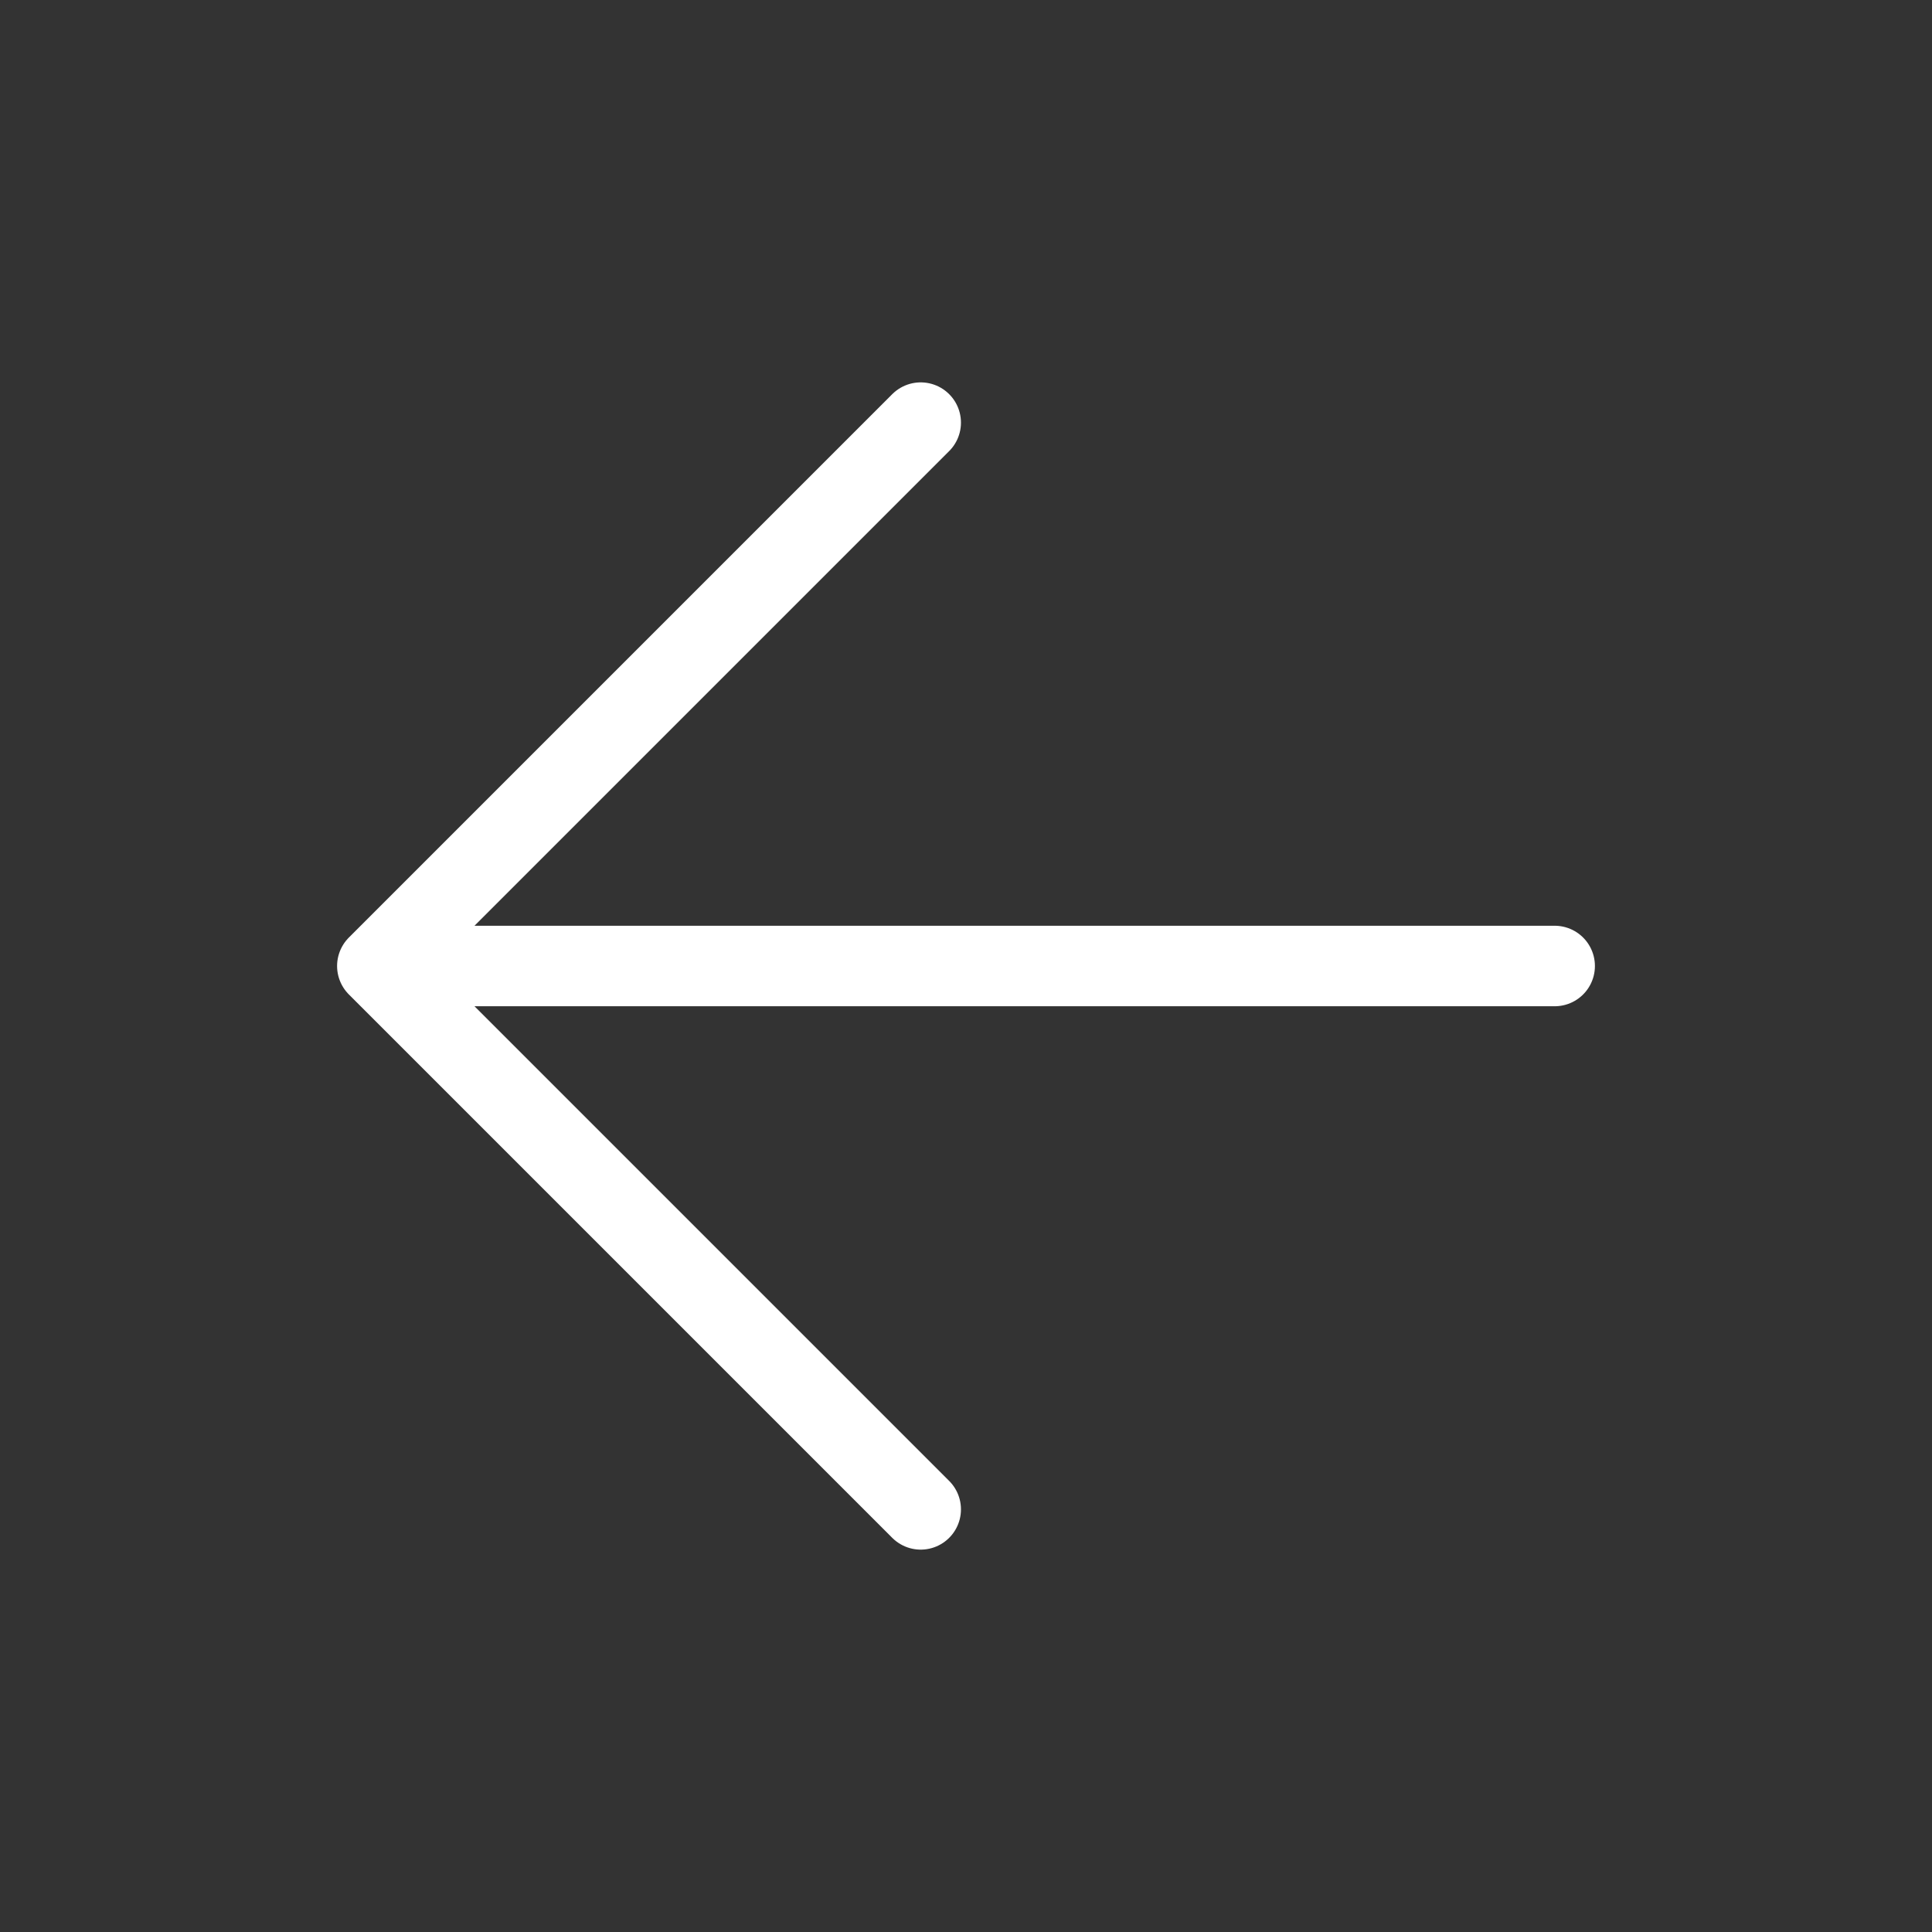 <svg width="36" height="36" viewBox="0 0 36 36" fill="none" xmlns="http://www.w3.org/2000/svg">
<rect x="0" y="0" width="36" height="36" fill="#333333" stroke="none"/>
<g id="ion:arrow-back">
<path id="Vector" d="M17.156 28.125L7.031 18L17.156 7.875M8.438 18H28.969" stroke="white" stroke-width="1.5" stroke-linecap="round" stroke-linejoin="round"/>
</g>
</svg>
